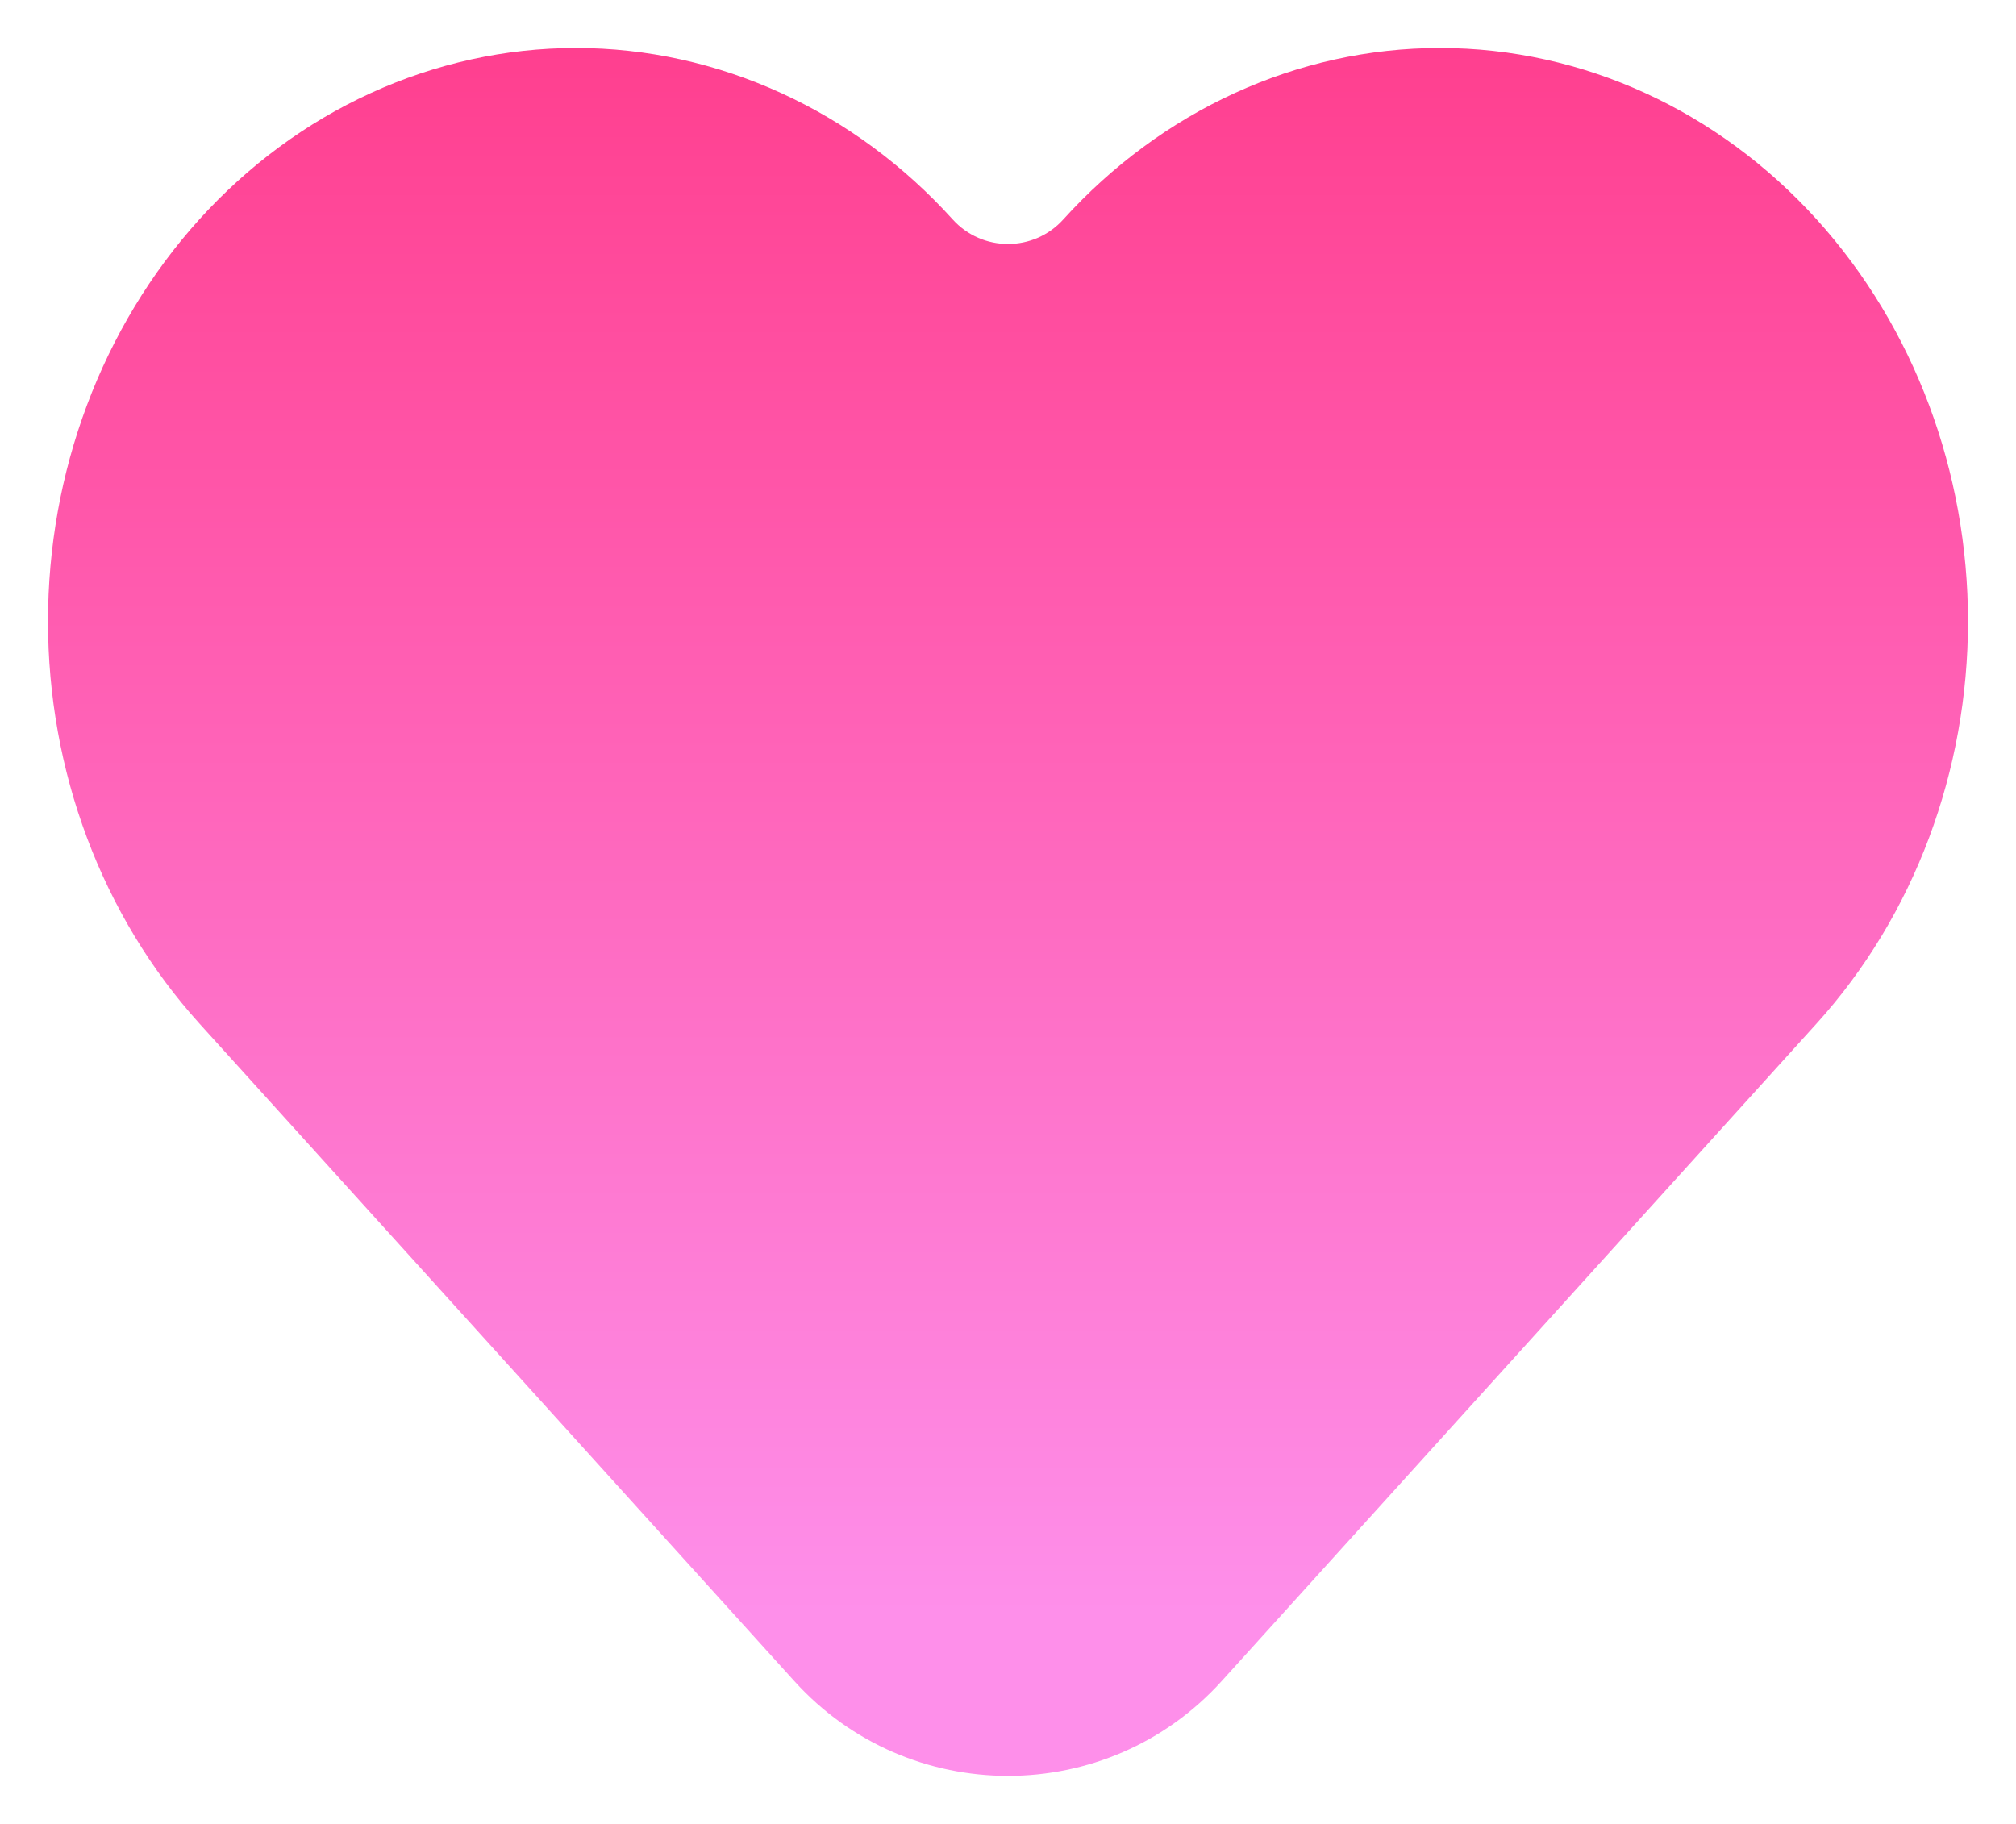 <svg width="21" height="19" viewBox="0 0 21 19" fill="none" xmlns="http://www.w3.org/2000/svg">
<path fill-rule="evenodd" clip-rule="evenodd" d="M3.861 0.97C4.536 0.661 5.263 0.5 6 0.5C6.737 0.5 7.464 0.661 8.139 0.97C8.813 1.278 9.418 1.727 9.924 2.286C10.232 2.627 10.768 2.627 11.076 2.286C12.098 1.157 13.507 0.5 15 0.5C16.493 0.5 17.902 1.157 18.924 2.286C19.943 3.412 20.5 4.92 20.5 6.473C20.5 8.027 19.943 9.535 18.924 10.661L12.726 17.512C11.535 18.829 9.465 18.829 8.274 17.512L2.076 10.661C1.571 10.102 1.175 9.445 0.906 8.727C0.637 8.01 0.5 7.245 0.5 6.473C0.5 5.702 0.637 4.937 0.906 4.22C1.175 3.502 1.571 2.845 2.076 2.286C2.582 1.727 3.187 1.278 3.861 0.97Z" fill="url(#paint0_linear_968_1631)"/>
<defs>
<linearGradient id="paint0_linear_968_1631" x1="10.5" y1="19.5" x2="10.5" y2="0.5" gradientUnits="userSpaceOnUse">
<stop offset="0.141" stop-color="#FE8FEA"/>
<stop offset="1" stop-color="#FF3F8F"/>
</linearGradient>
</defs>
</svg>

